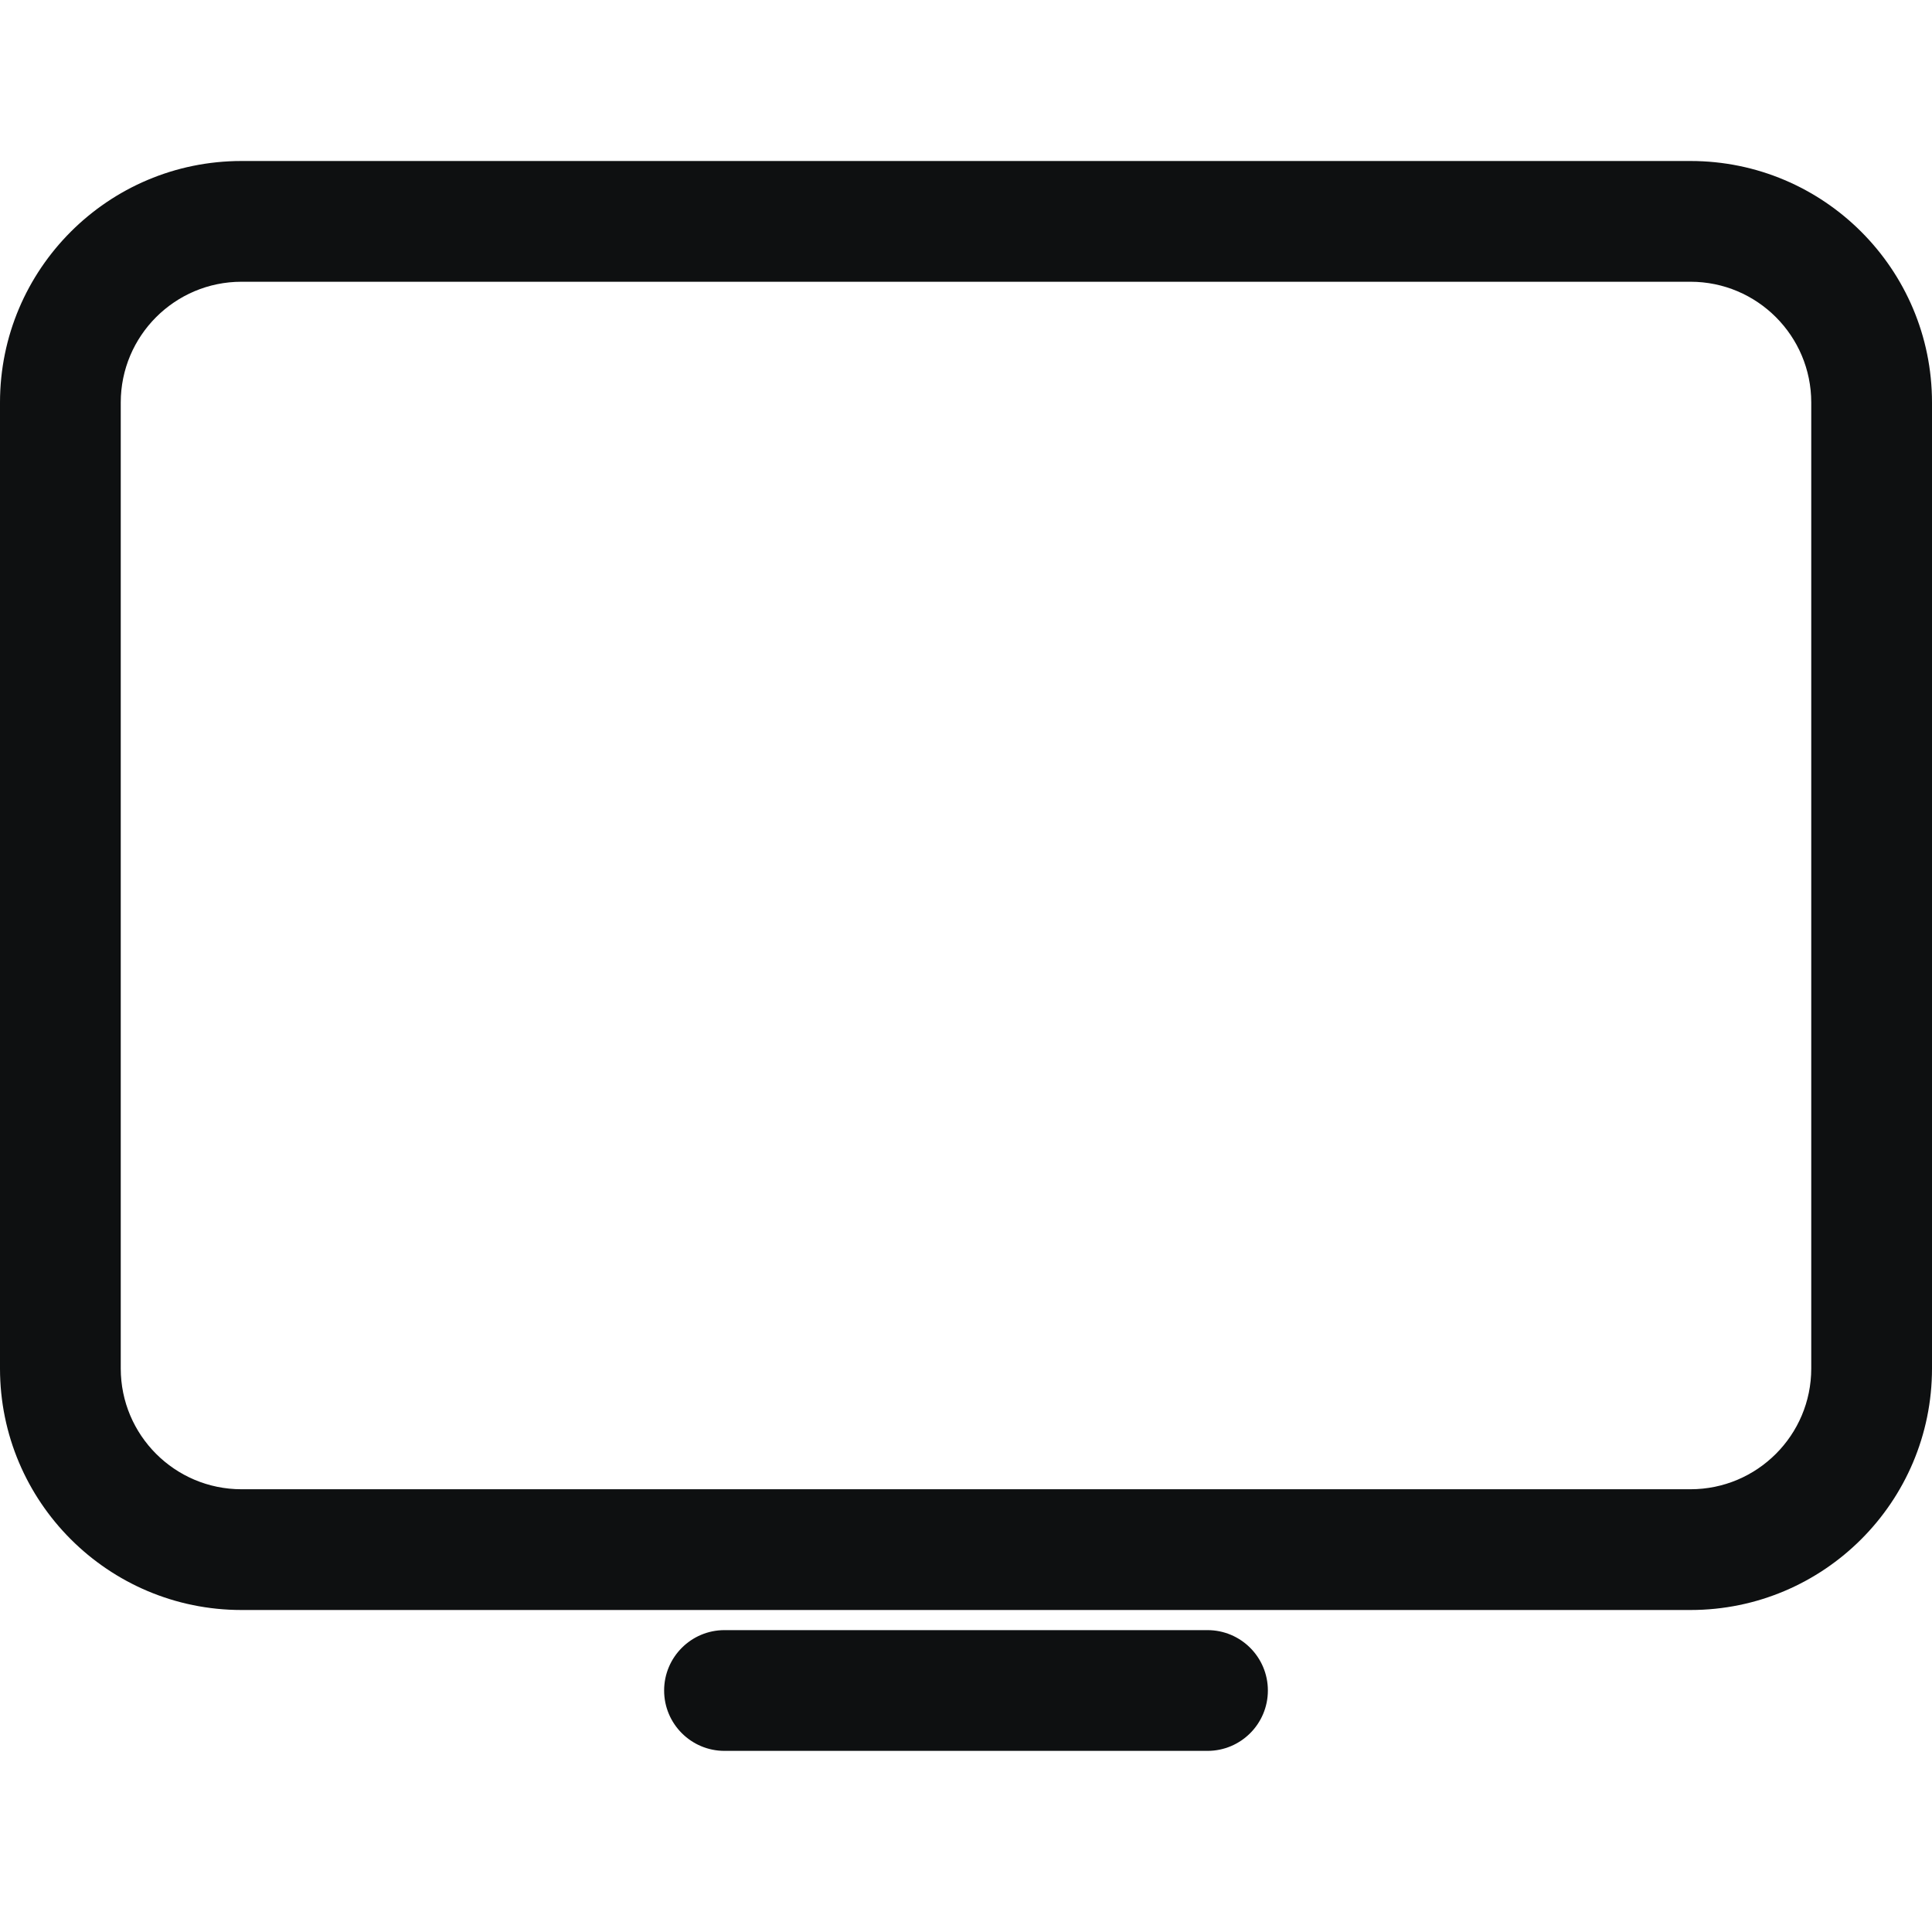 <svg viewBox="0 0 12 12" fill="none" xmlns="http://www.w3.org/2000/svg">
<path fill-rule="evenodd" clip-rule="evenodd" d="M0 2.5C0 1.672 0.672 1 1.5 1H10.5C11.328 1 12 1.672 12 2.5V8.5C12 9.328 11.328 10 10.5 10H1.5C0.672 10 0 9.328 0 8.5V2.5ZM1.5 1.75H10.5C10.914 1.75 11.25 2.086 11.25 2.5V8.5C11.25 8.914 10.914 9.25 10.5 9.25H1.5C1.086 9.25 0.75 8.914 0.75 8.5V2.5C0.75 2.086 1.086 1.75 1.5 1.75Z" fill="#0E1011"/>
<path d="M4.5 10.125C4.293 10.125 4.125 10.293 4.125 10.5C4.125 10.707 4.293 10.875 4.5 10.875H7.5C7.707 10.875 7.875 10.707 7.875 10.5C7.875 10.293 7.707 10.125 7.5 10.125H4.5Z" fill="#0E1011"/>
</svg>
